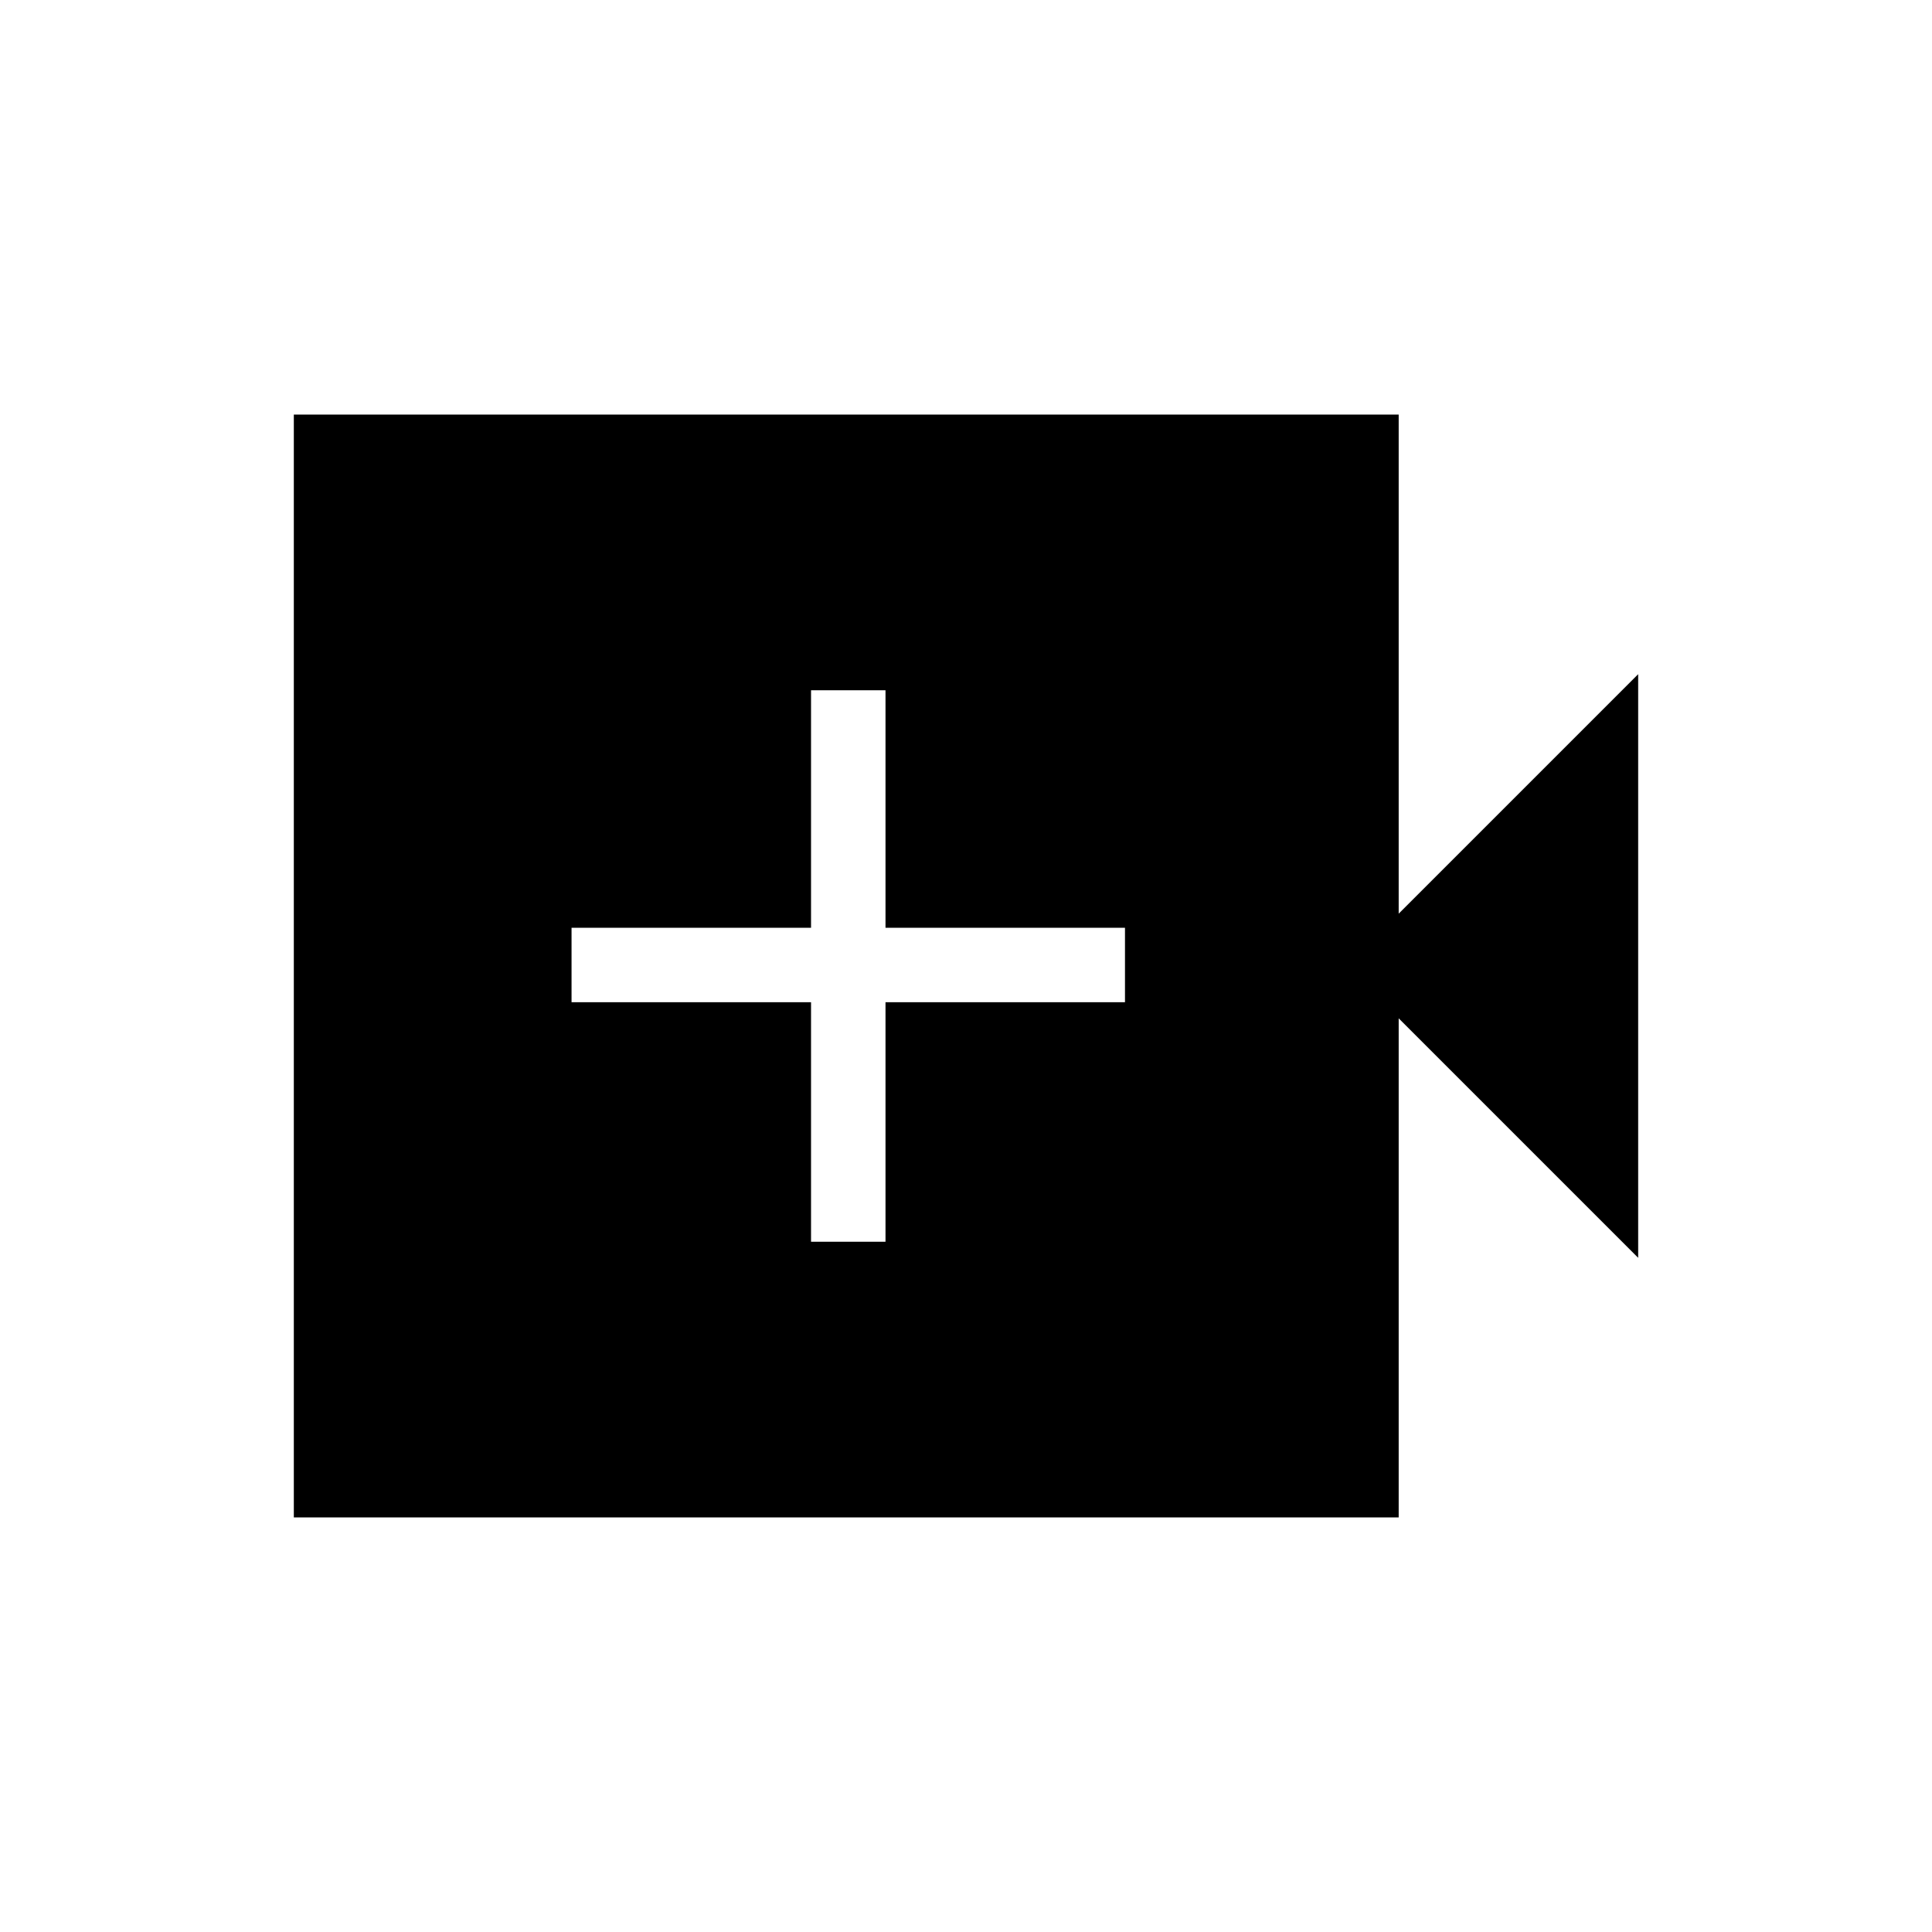 <svg xmlns="http://www.w3.org/2000/svg" height="24" width="24"><path d="M10.075 15.425H11V12.45h2.975v-.925H11v-2.95h-.925v2.95H7.1v.925h2.975ZM3.65 18.85V5.15h13.725v6.2l2.975-2.975v7.25l-2.975-2.975v6.2Z"/></svg>